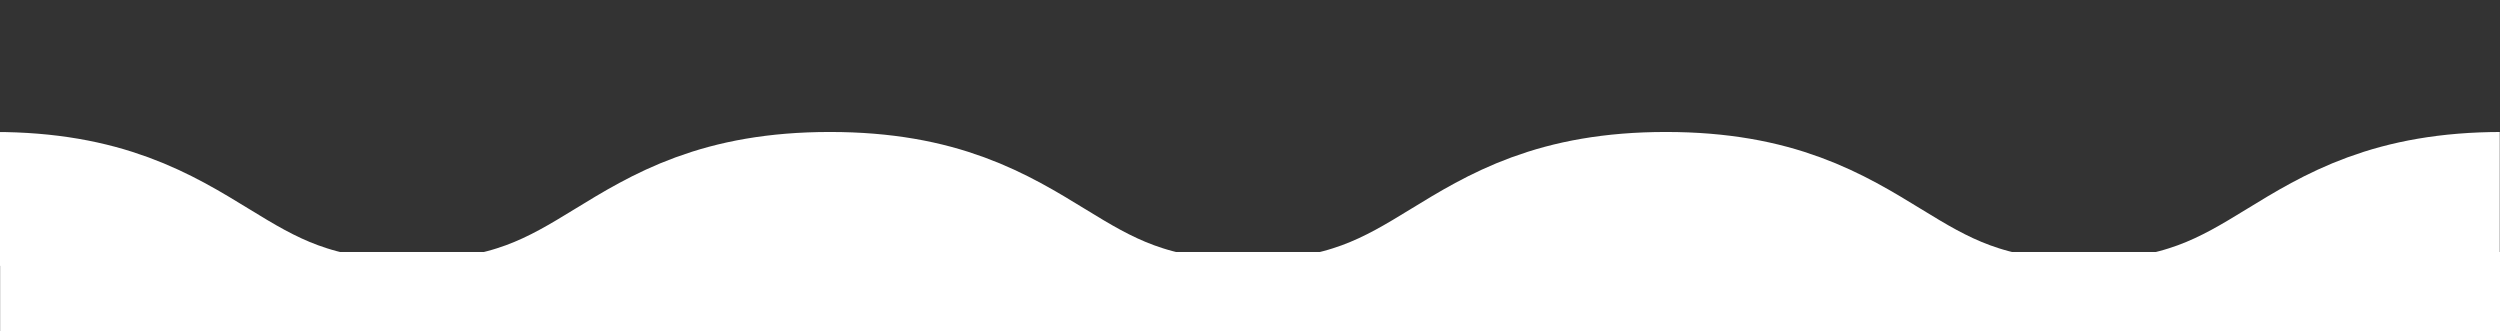 <?xml version="1.0" encoding="UTF-8"?><svg id="_レイヤー_2" xmlns="http://www.w3.org/2000/svg" xmlns:xlink="http://www.w3.org/1999/xlink" viewBox="0 0 782.277 103.617"><rect x="0" y="0" width="782.277" height="103.617" fill="#333333" stroke="none"/><defs><style>.cls-1{fill:#fff;}.cls-2{stroke:#fff;stroke-miterlimit:10;stroke-width:55px;}.cls-2,.cls-3{fill:none;}.cls-4{clip-path:url(#clippath);}</style><clipPath id="clippath"><rect class="cls-3" x="-0" y=".128" width="782.202" height="83.074"/></clipPath></defs><g id="_レイヤー_1-2"><g><g class="cls-4"><path class="cls-2" d="m-1.875,68.798c65.395,0,65.395,40.025,130.789,40.025,65.395,0,65.395-40.025,130.791-40.025,65.396,0,65.396,40.025,130.793,40.025,65.396,0,65.396-40.025,130.791-40.025,65.399,0,65.399,40.025,130.798,40.025s65.399-40.025,130.798-40.025"/></g><rect class="cls-1" x=".043" y="78.851" width="782.234" height="24.766"/></g></g></svg>